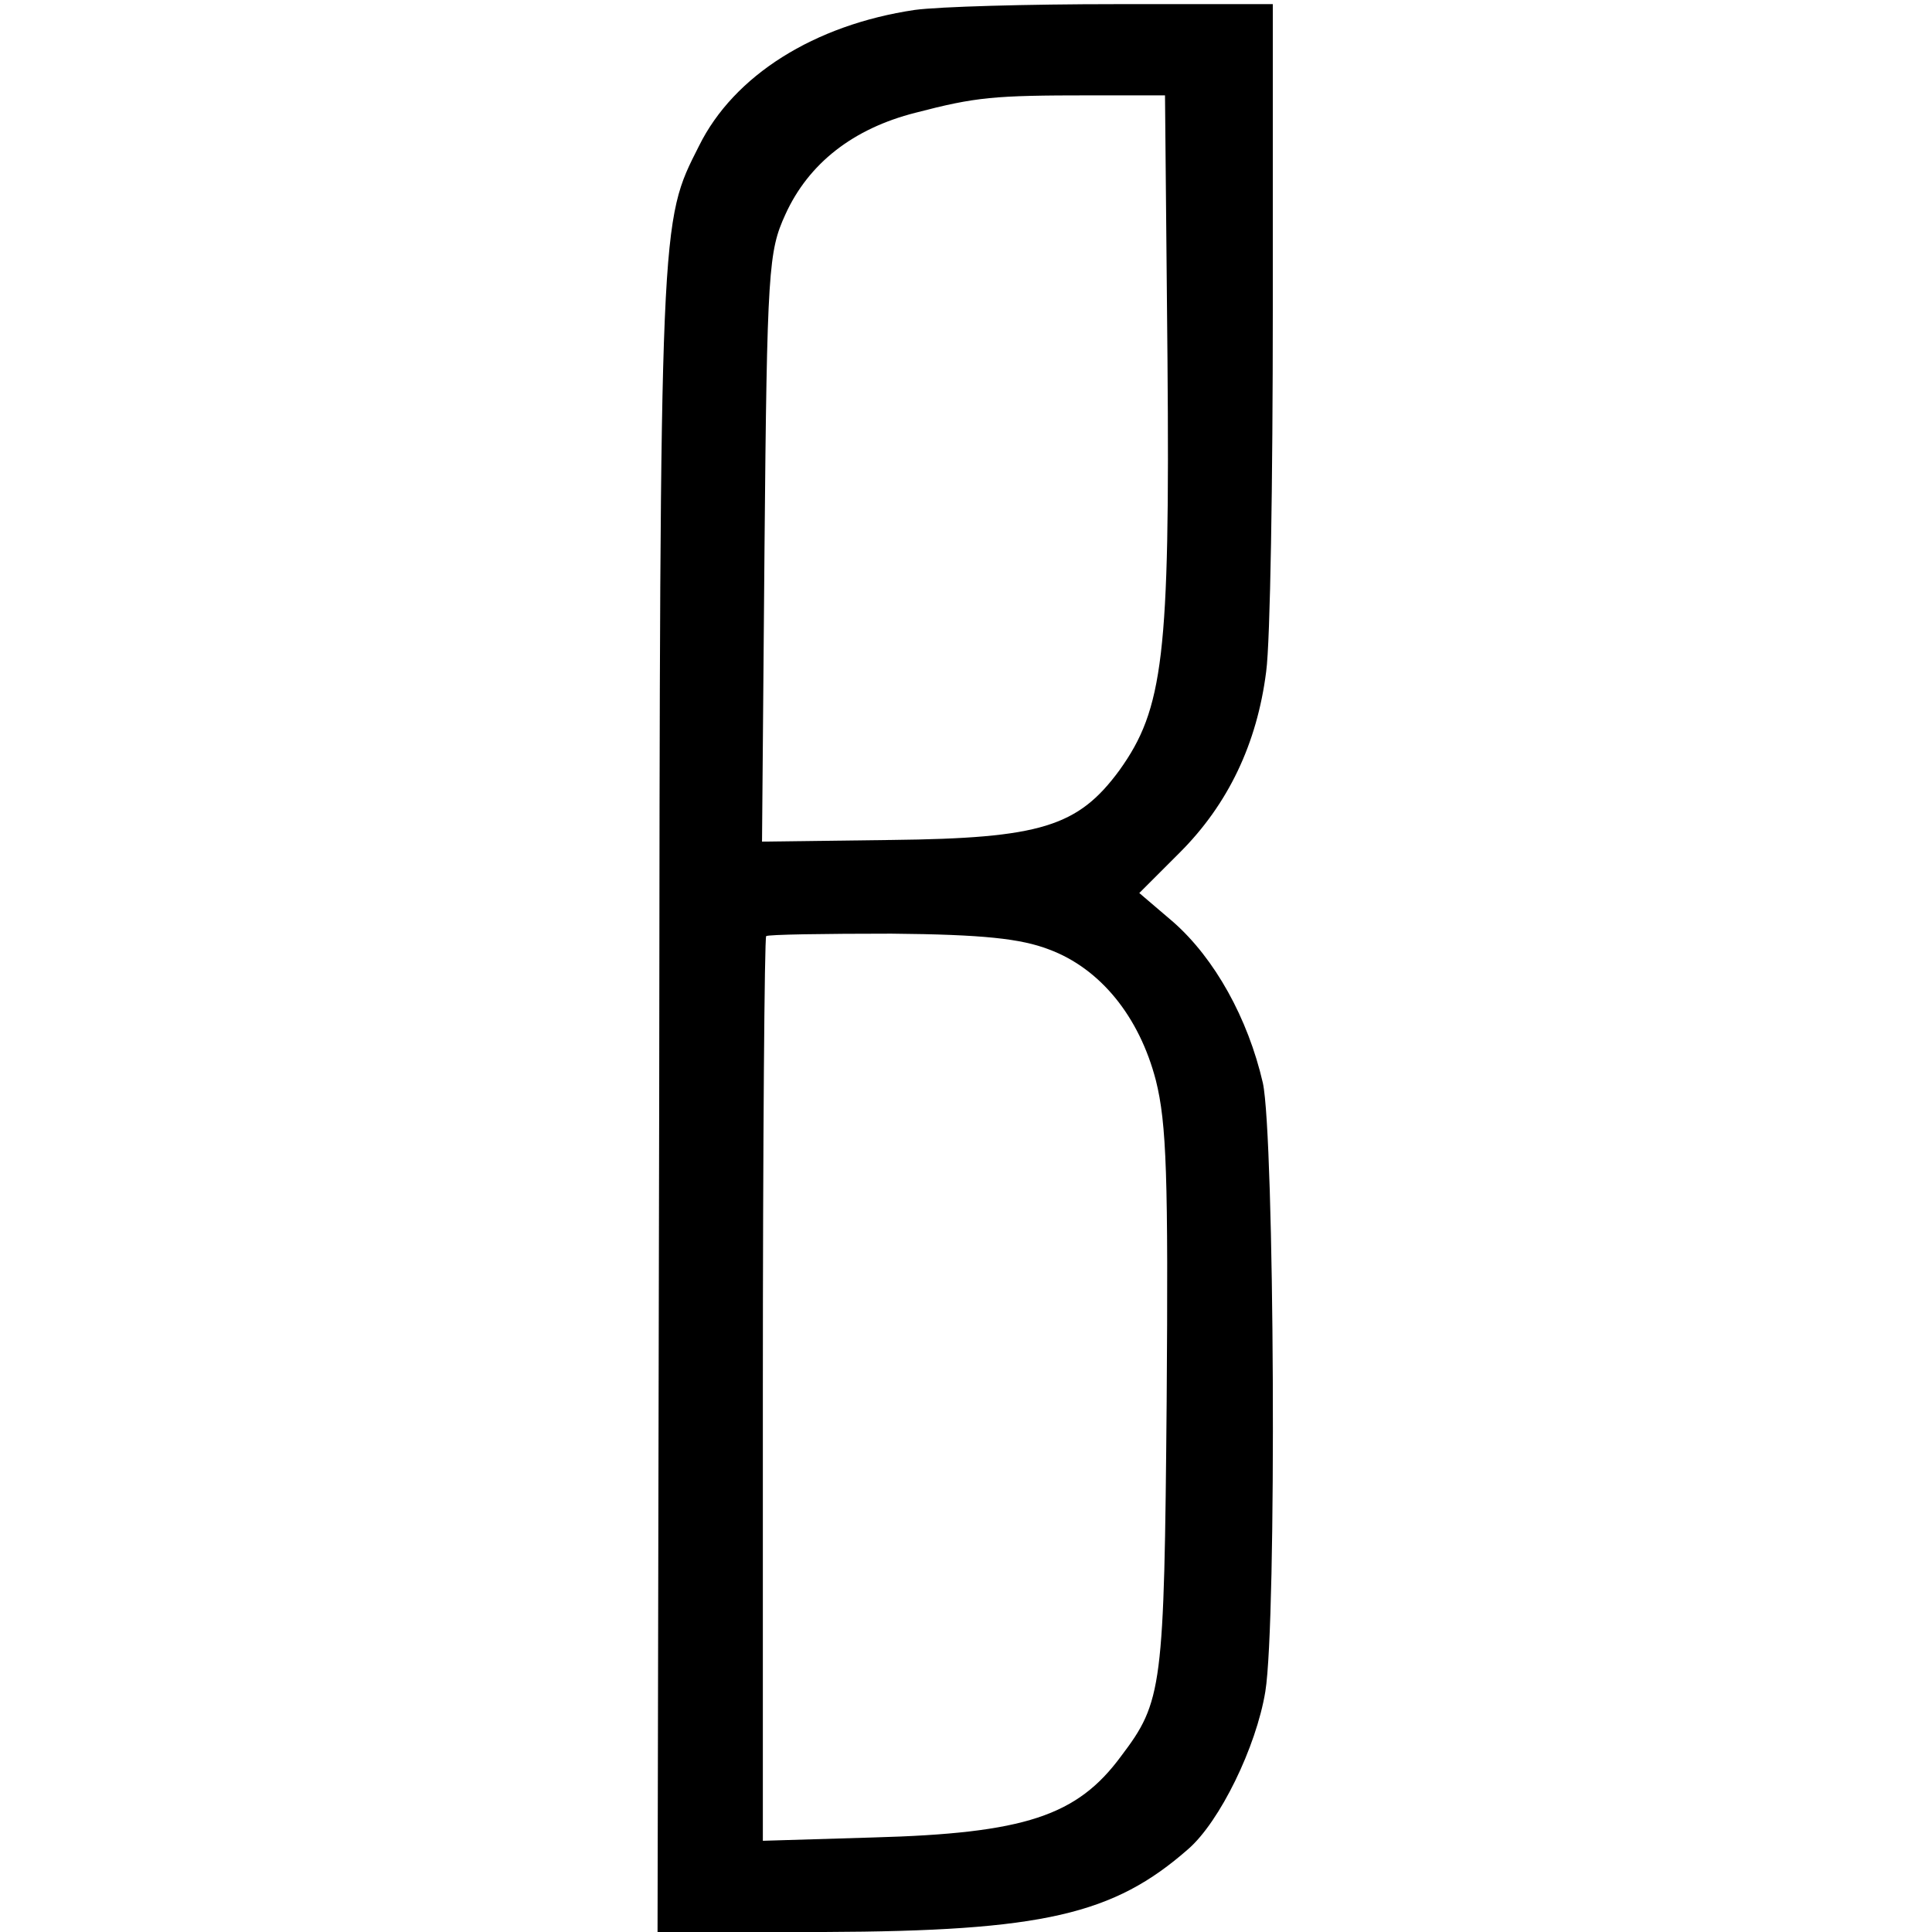 <?xml version="1.0" standalone="no"?>
<!DOCTYPE svg PUBLIC "-//W3C//DTD SVG 20010904//EN"
 "http://www.w3.org/TR/2001/REC-SVG-20010904/DTD/svg10.dtd">
<svg version="1.0" xmlns="http://www.w3.org/2000/svg"
 width="233pt" height="233pt" viewBox="0 0 233 233"
 preserveAspectRatio="xMidYMid meet">
<g transform="translate(0,233) scale(0.1,-0.1)"
fill="#000000" stroke="none">
<path d="M1103 2318 c-121 -18 -218 -79 -260 -164 -47 -93 -47 -81 -48 -1147
l-2 -1008 201 1 c264 1 349 21 439 100 38 33 82 123 93 190 14 86 11 670 -3
734 -18 78 -58 150 -108 194 l-41 35 49 49 c58 58 93 131 104 218 5 36 8 232
8 435 l0 370 -190 0 c-105 0 -213 -3 -242 -7z m305 -423 c3 -356 -5 -420 -58
-494 -50 -68 -95 -82 -275 -84 l-156 -2 3 355 c3 336 5 357 25 401 28 62 82
104 157 123 73 19 94 21 211 21 l90 0 3 -320z m-143 -710 c62 -23 109 -81 129
-158 13 -52 15 -116 13 -387 -3 -346 -5 -362 -55 -428 -53 -72 -116 -93 -299
-98 l-133 -4 0 543 c0 299 2 546 4 548 2 2 70 3 151 3 111 -1 156 -6 190 -19z"/>
</g>
</svg>
